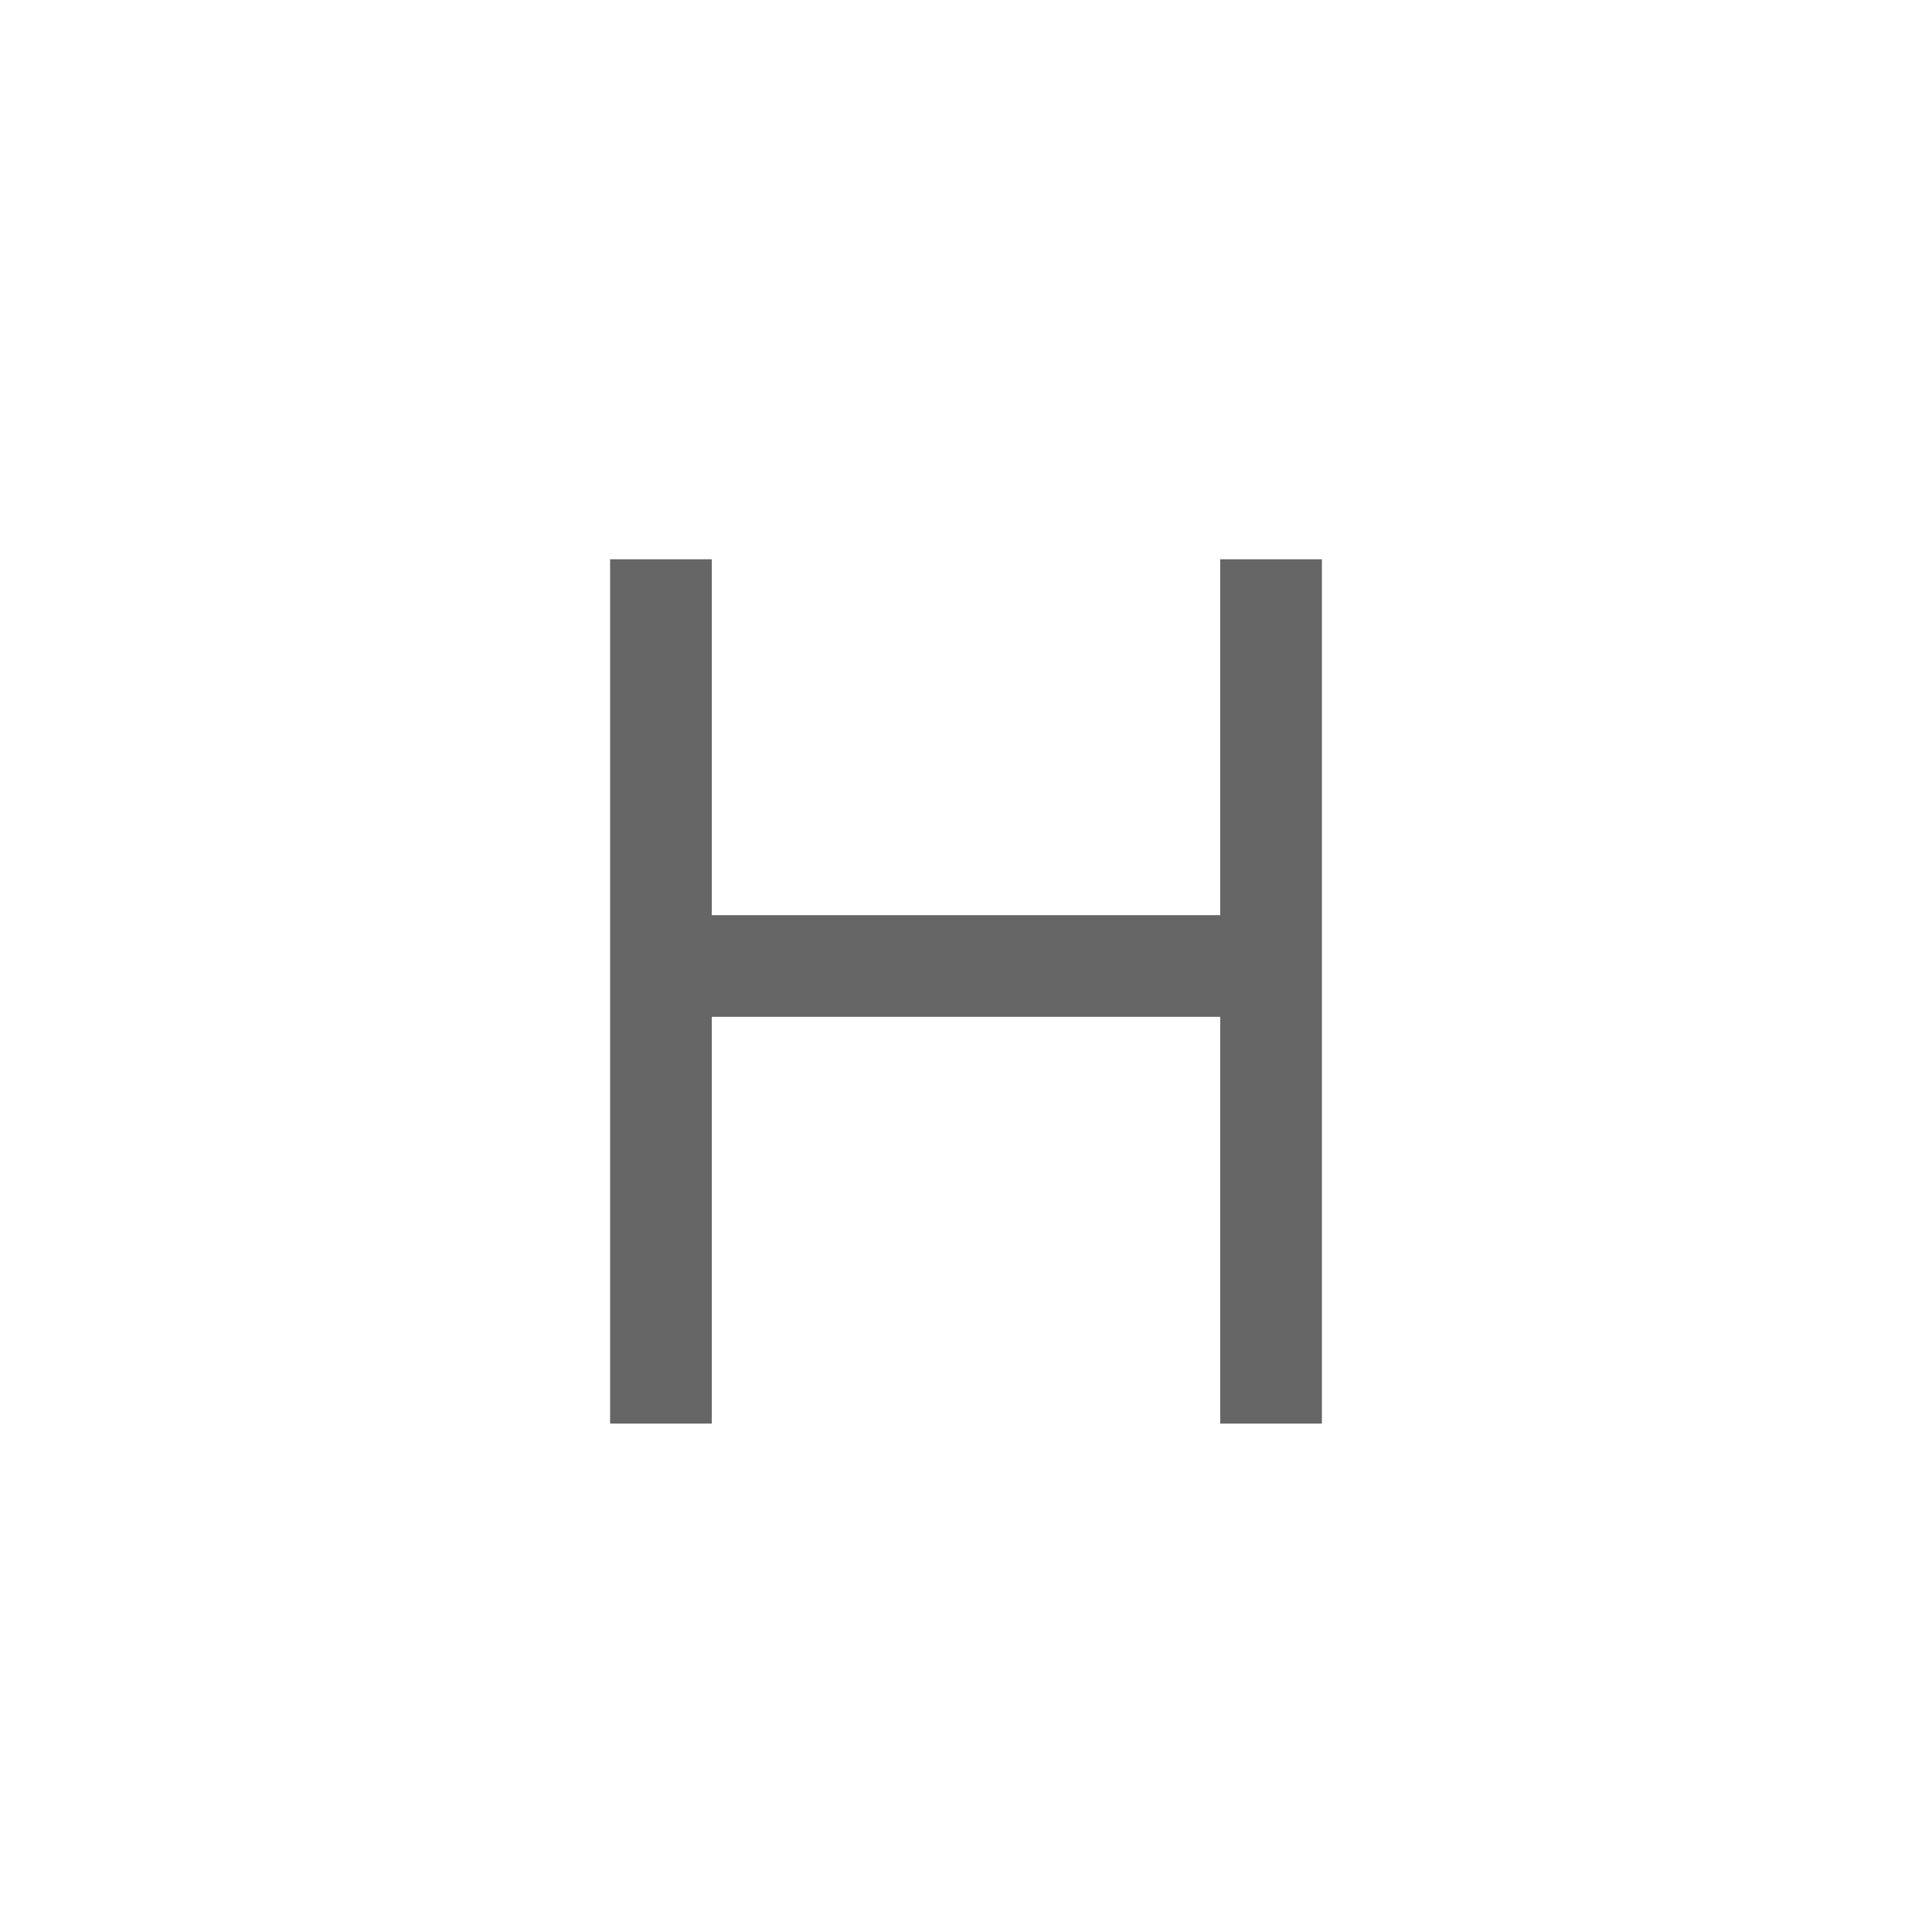 <svg xmlns="http://www.w3.org/2000/svg" width="38" height="38" viewBox="0 0 38 38"><g transform="translate(13726 7682)"><g transform="translate(-13726 -7682)" fill="#fff" stroke="#707070" stroke-width="1" opacity="0"><rect width="38" height="38" stroke="none"/><rect x="0.5" y="0.5" width="37" height="37" fill="none"/></g><g transform="translate(-13719 -7675)"><path d="M0,0H24V24H0Z" fill="none"/><path d="M17,11V4h2V21H17V13H7v8H5V4H7v7Z" fill="#666"/></g></g></svg>
